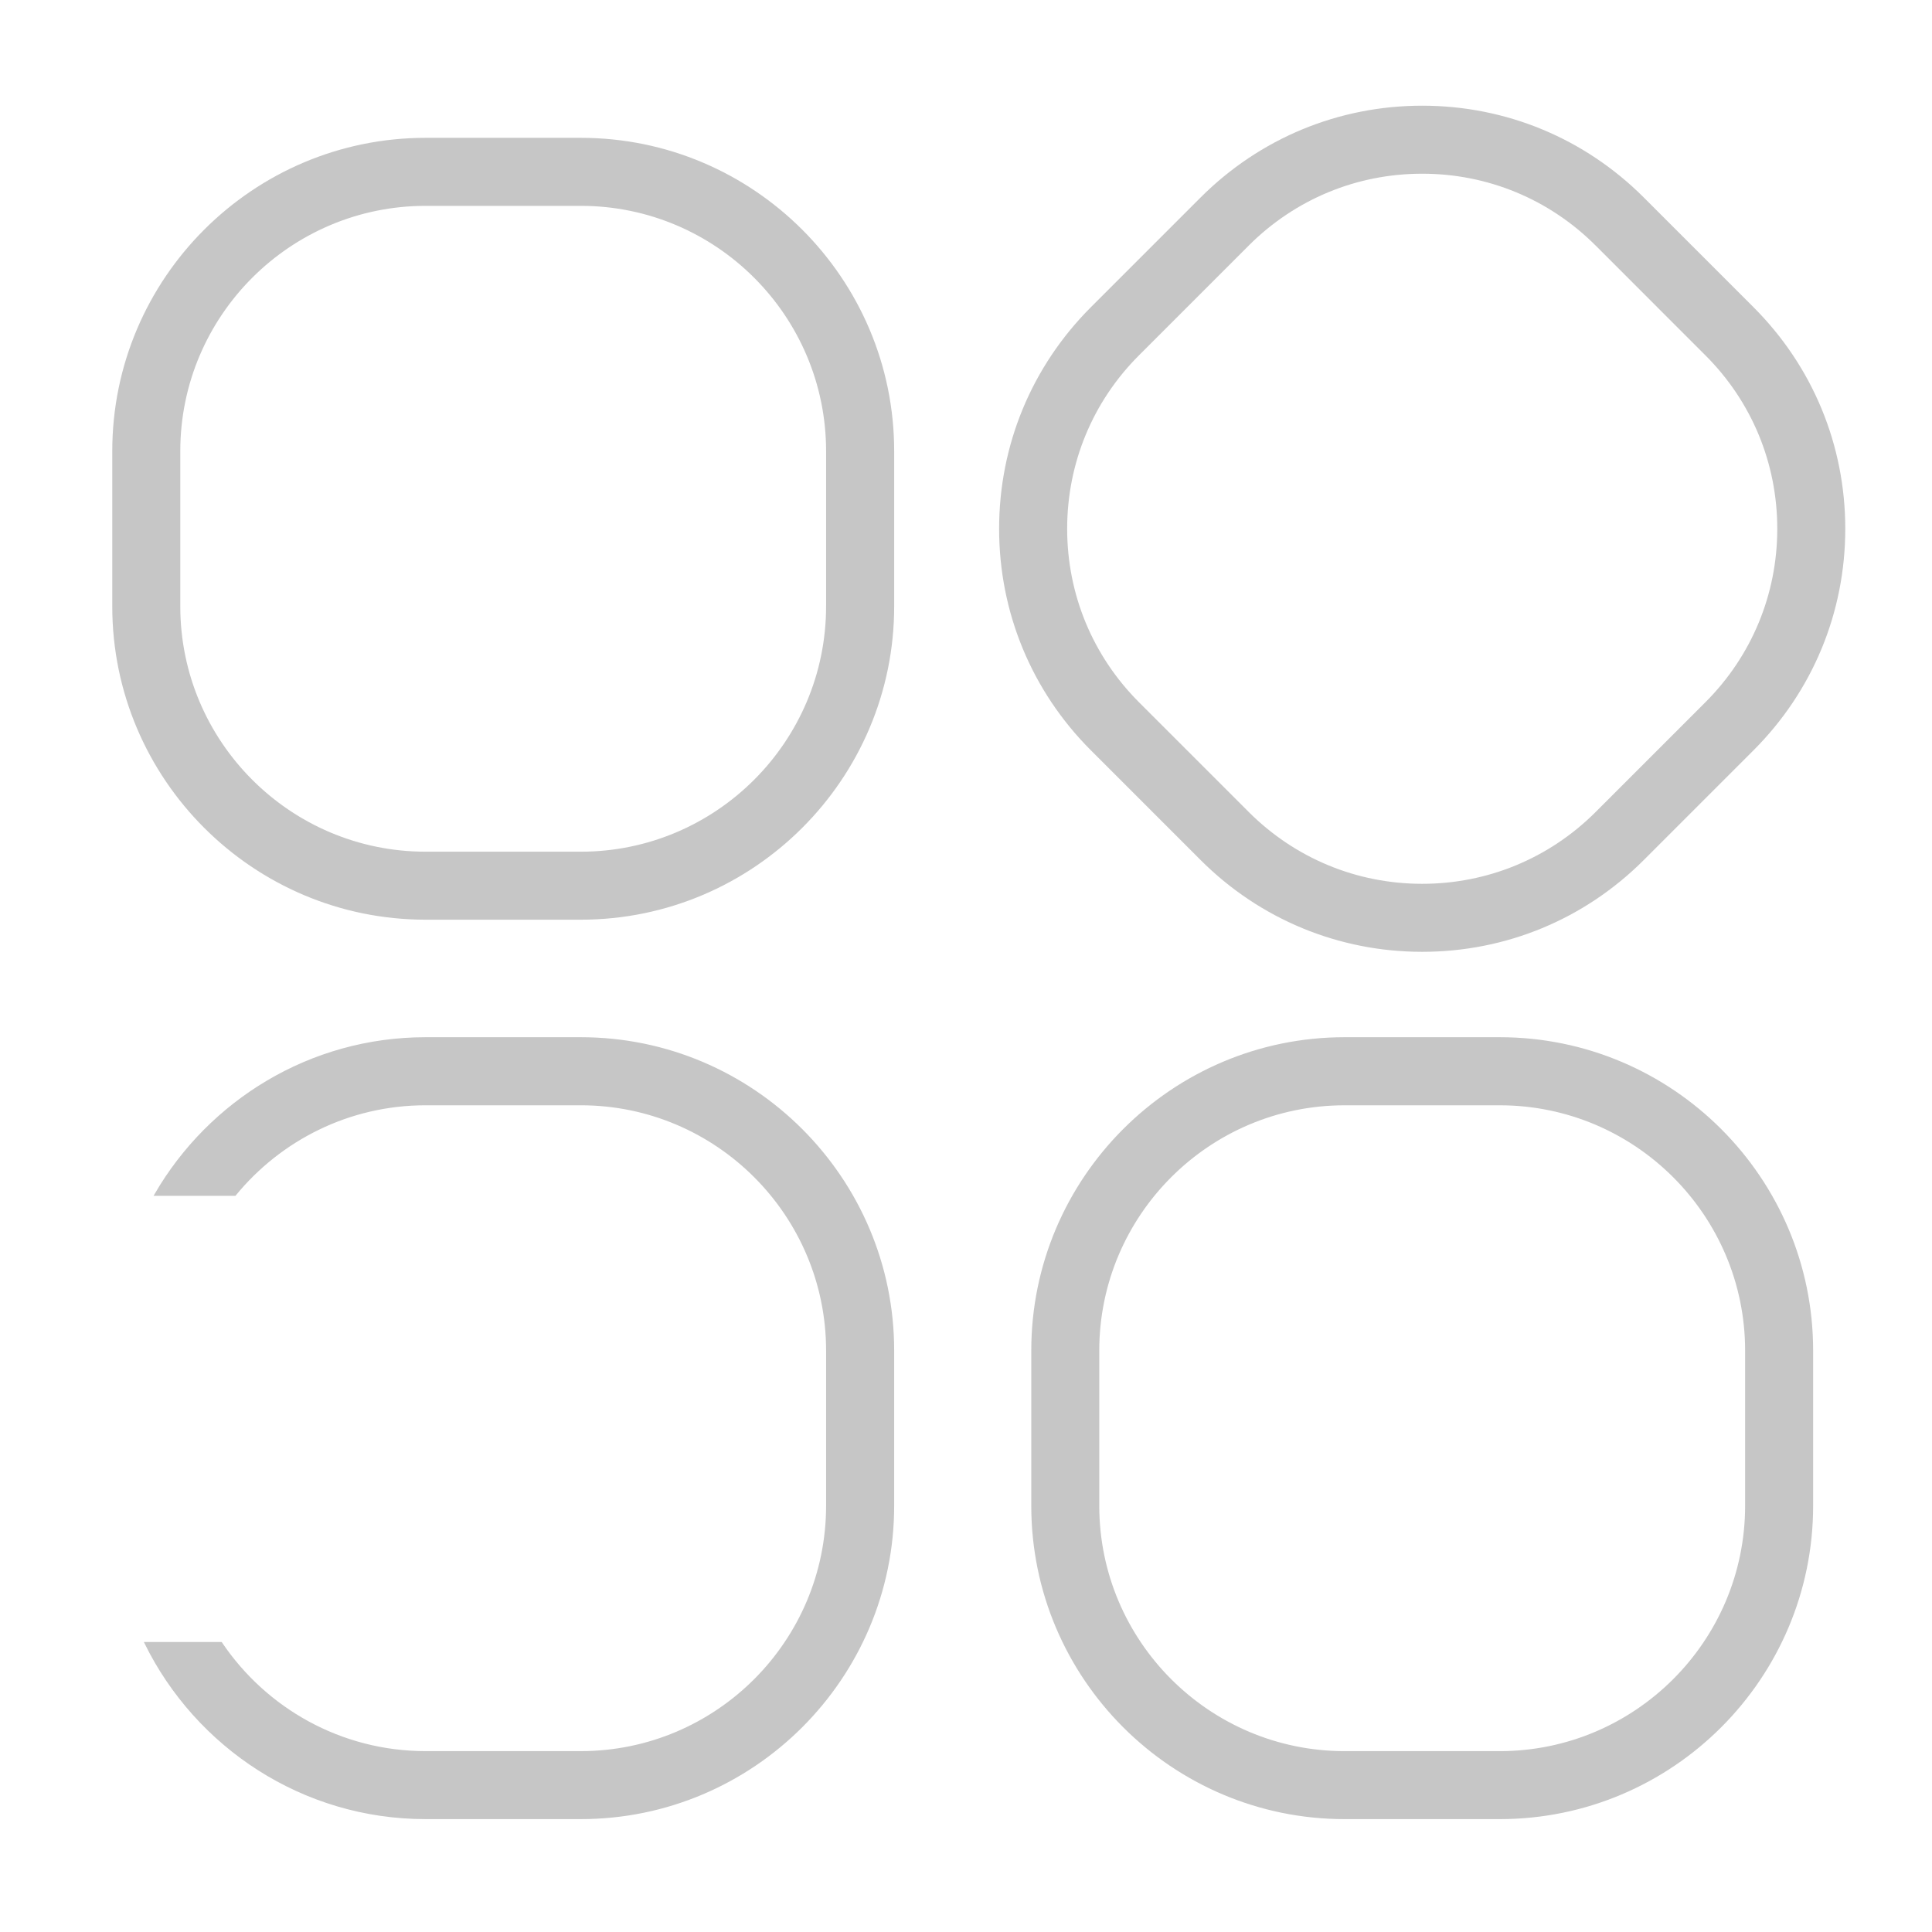 <?xml version="1.0" encoding="utf-8"?>
<!-- Generator: Adobe Illustrator 17.0.0, SVG Export Plug-In . SVG Version: 6.00 Build 0)  -->
<!DOCTYPE svg PUBLIC "-//W3C//DTD SVG 1.1//EN" "http://www.w3.org/Graphics/SVG/1.1/DTD/svg11.dtd">
<svg version="1.1" id="图层_1" xmlns="http://www.w3.org/2000/svg" xmlns:xlink="http://www.w3.org/1999/xlink" x="0px" y="0px"
	 width="200px" height="200px" viewBox="0 0 200 200" enable-background="new 0 0 200 200" xml:space="preserve">
<path fill="#C6C6C6" stroke="#C6C6C6" stroke-width="0.25" stroke-miterlimit="10" d="M60.126,107.497H44.06
	c-11.933,0-22.352,6.52-27.948,16.171h8.201c4.684-5.716,11.795-9.374,19.747-9.374h16.066c14.071,0,25.516,11.444,25.516,25.518
	v16.066c0,14.072-11.445,25.523-25.516,25.523H44.06c-8.809,0-16.591-4.488-21.179-11.298h-7.79
	c5.276,10.694,16.262,18.086,28.968,18.086h16.066c17.814,0,32.314-14.496,32.314-32.312v-16.066
	C92.44,121.995,77.94,107.497,60.126,107.497z"/>
<path fill="#C6C6C6" stroke="#C6C6C6" stroke-width="0.25" stroke-miterlimit="10" d="M124.378,88.946
	c6.105,6.099,14.221,9.461,22.847,9.461c8.634,0,16.747-3.362,22.847-9.461l11.36-11.36c6.105-6.104,9.465-14.219,9.465-22.847
	c0-8.632-3.359-16.747-9.465-22.851l-11.36-11.36c-6.1-6.099-14.213-9.462-22.847-9.462c-8.627,0-16.742,3.363-22.847,9.462
	l-11.36,11.36c-6.103,6.104-9.465,14.219-9.465,22.851c0,8.628,3.362,16.743,9.465,22.847L124.378,88.946z M117.819,36.695
	l11.36-11.362c4.823-4.822,11.23-7.476,18.046-7.476c6.816,0,13.223,2.654,18.046,7.476l11.36,11.362
	c4.823,4.813,7.477,11.228,7.477,18.044c0,6.816-2.654,13.223-7.477,18.046l-11.36,11.36c-4.823,4.816-11.23,7.472-18.046,7.472
	c-6.816,0-13.223-2.656-18.046-7.472l-11.36-11.36c-4.819-4.823-7.472-11.23-7.472-18.046C110.347,47.923,113,41.508,117.819,36.695
	z"/>
<path fill="#C6C6C6" stroke="#C6C6C6" stroke-width="0.25" stroke-miterlimit="10" d="M60.126,14.393H44.06
	c-17.816,0-32.313,14.495-32.313,32.31V62.77c0,17.814,14.497,32.311,32.313,32.311h16.066c17.814,0,32.314-14.496,32.314-32.311
	V46.703C92.44,28.888,77.94,14.393,60.126,14.393z M85.641,62.77c0,14.071-11.445,25.522-25.516,25.522H44.06
	c-14.075,0-25.522-11.451-25.522-25.522V46.703c0-14.073,11.447-25.518,25.522-25.518h16.066c14.071,0,25.516,11.445,25.516,25.518
	V62.77z"/>
<path fill="#C6C6C6" stroke="#C6C6C6" stroke-width="0.25" stroke-miterlimit="10" d="M155.253,107.497h-16.059
	c-17.817,0-32.312,14.497-32.312,32.315v16.066c0,17.816,14.495,32.312,32.312,32.312h16.059c17.824,0,32.317-14.496,32.317-32.312
	v-16.066C187.57,121.995,173.077,107.497,155.253,107.497z M180.779,155.879c0,14.072-11.452,25.523-25.526,25.523h-16.059
	c-14.074,0-25.523-11.451-25.523-25.523v-16.066c0-14.075,11.45-25.518,25.523-25.518h16.059c14.073,0,25.526,11.444,25.526,25.518
	V155.879z"/>
</svg>

